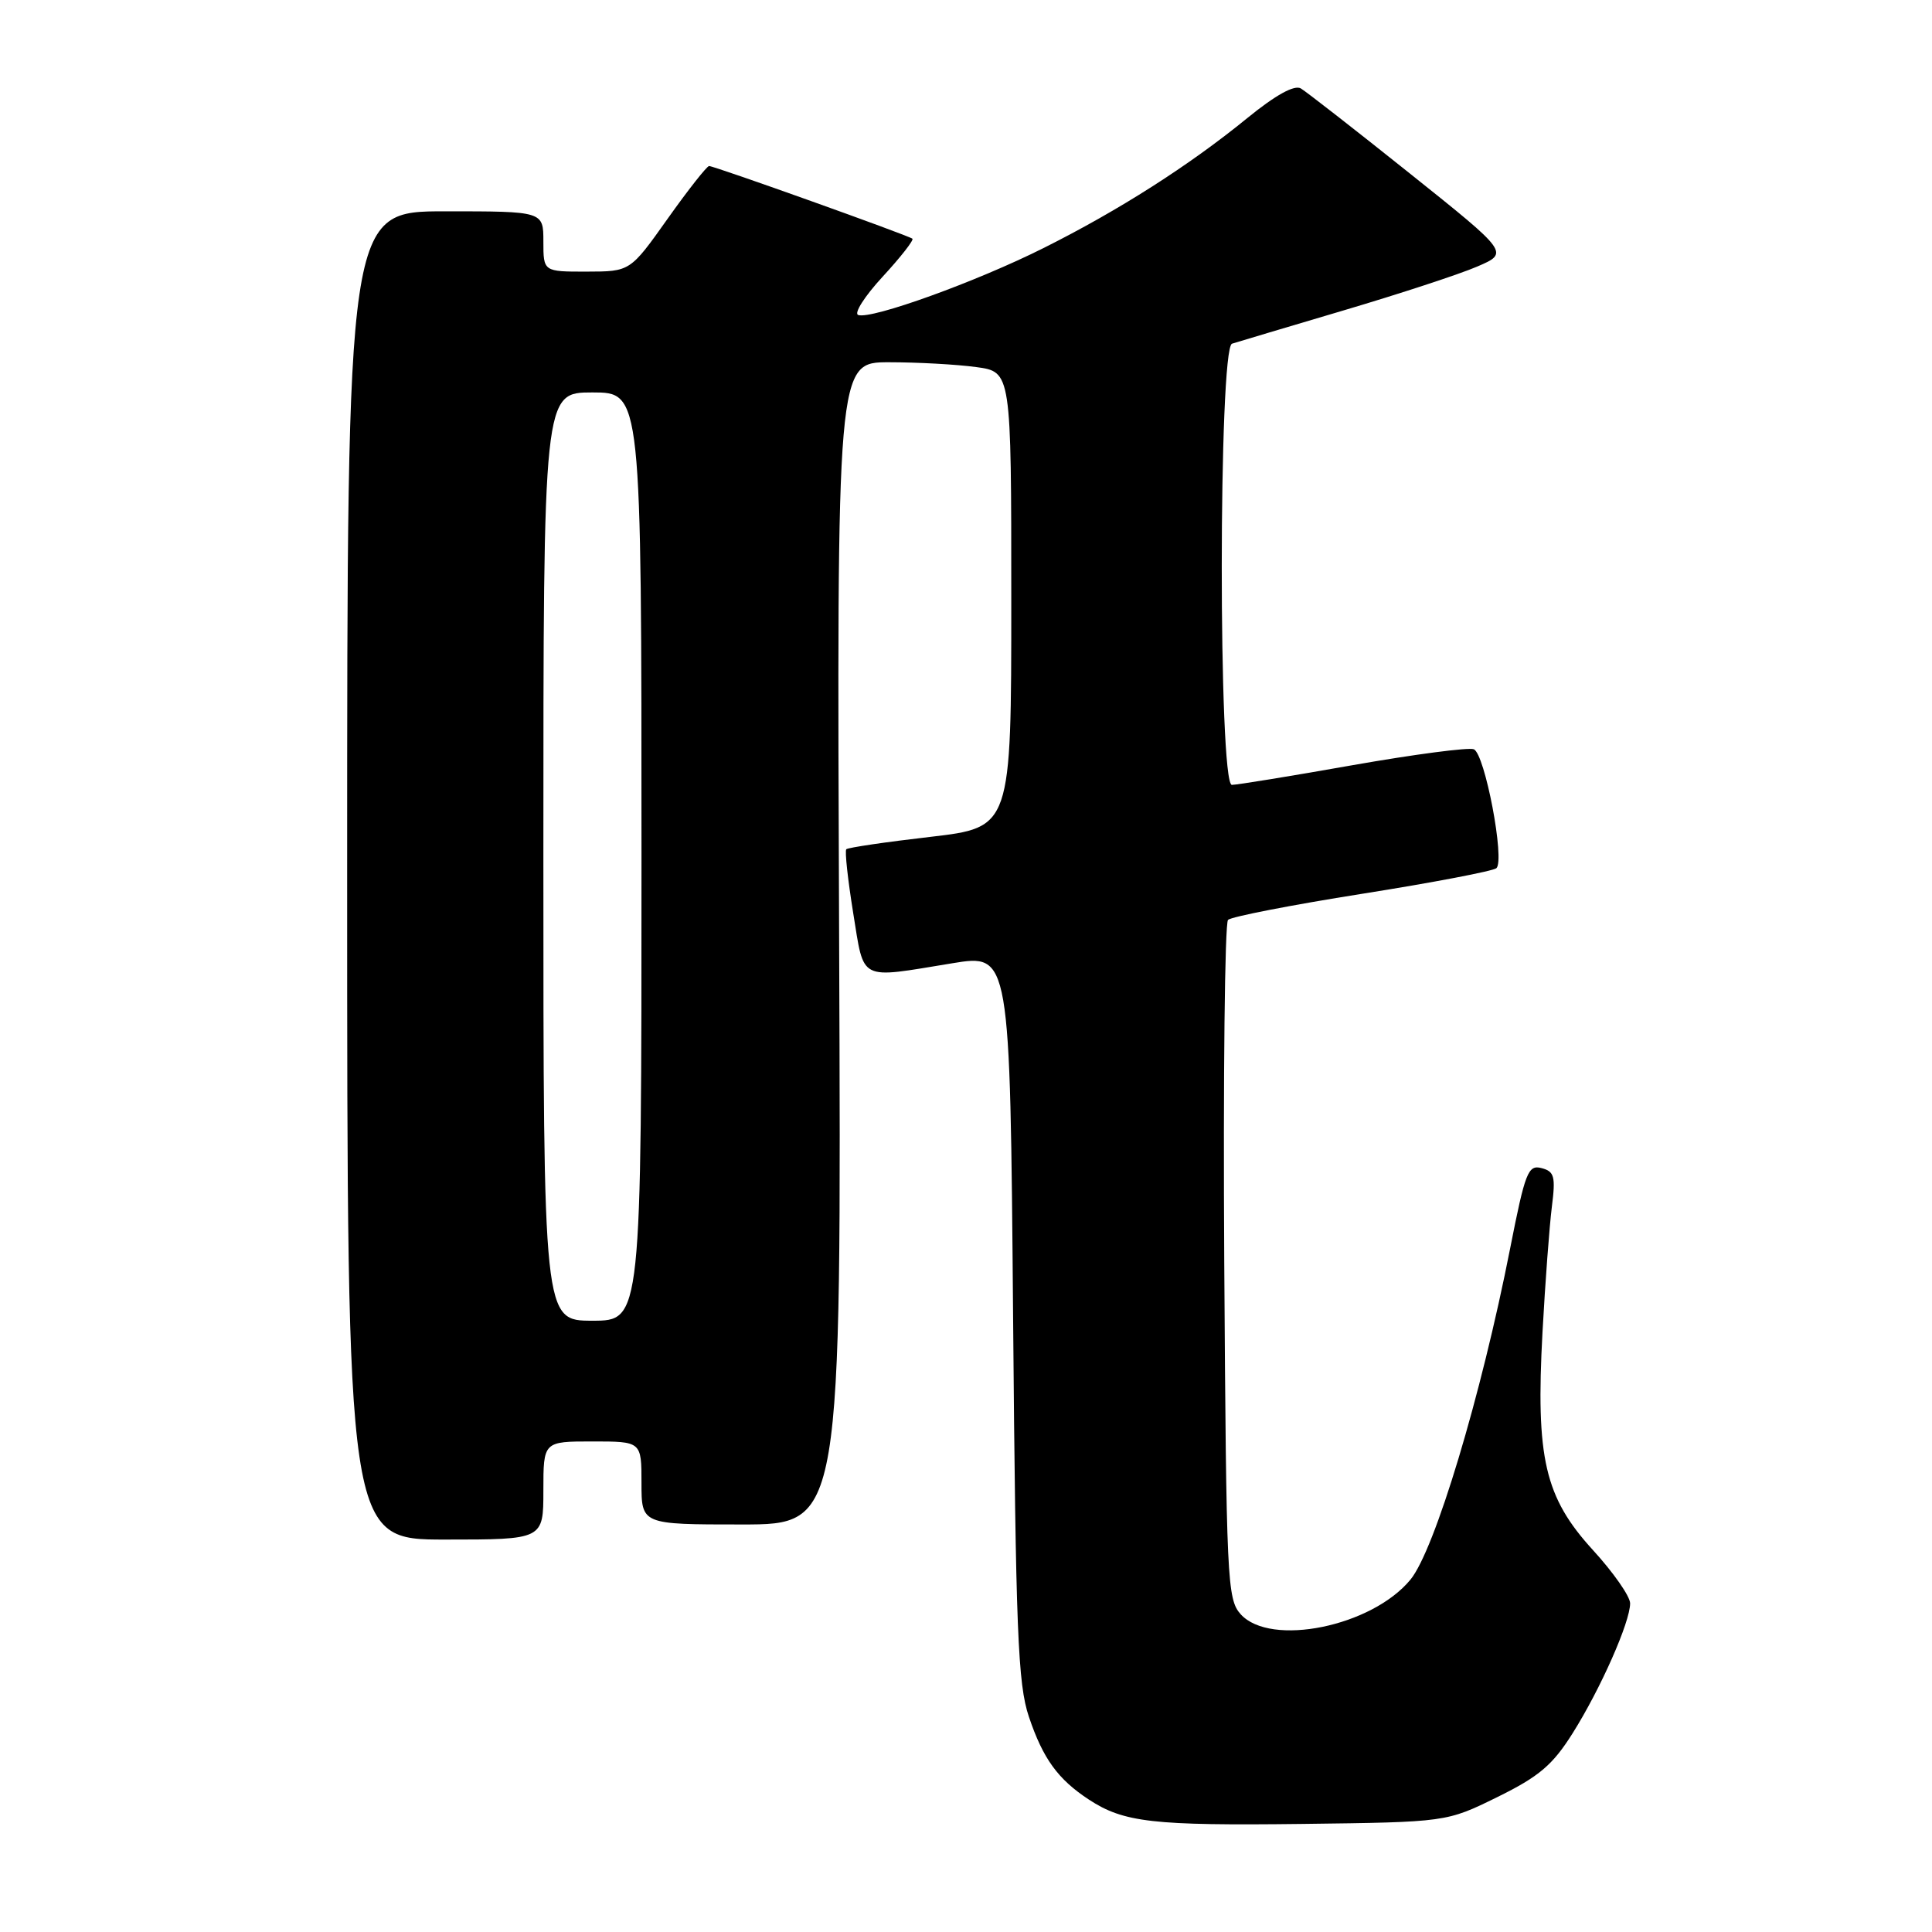 <?xml version="1.0" encoding="UTF-8" standalone="no"?>
<!DOCTYPE svg PUBLIC "-//W3C//DTD SVG 1.1//EN" "http://www.w3.org/Graphics/SVG/1.1/DTD/svg11.dtd" >
<svg xmlns="http://www.w3.org/2000/svg" xmlns:xlink="http://www.w3.org/1999/xlink" version="1.1" viewBox="0 0 256 256">
 <g >
 <path fill="currentColor"
d=" M 198.41 238.12 C 203.94 235.40 205.74 233.87 208.39 229.65 C 212.09 223.77 216.00 214.93 216.00 212.45 C 216.00 211.53 213.78 208.35 211.07 205.39 C 204.68 198.39 203.48 193.23 204.39 176.50 C 204.75 169.90 205.31 162.43 205.63 159.90 C 206.14 155.89 205.96 155.22 204.26 154.78 C 202.48 154.31 202.09 155.33 200.11 165.38 C 196.26 184.98 190.11 205.41 186.89 209.31 C 181.77 215.53 168.36 218.26 164.40 213.90 C 162.60 211.90 162.49 209.43 162.22 167.23 C 162.07 142.72 162.29 122.32 162.72 121.89 C 163.15 121.47 171.15 119.91 180.50 118.43 C 189.85 116.95 197.85 115.42 198.28 115.04 C 199.44 114.00 196.75 99.84 195.28 99.28 C 194.58 99.01 187.36 99.96 179.23 101.39 C 171.10 102.83 163.90 104.00 163.23 104.00 C 161.43 104.00 161.45 46.11 163.25 45.54 C 163.94 45.32 170.57 43.34 178.00 41.14 C 185.43 38.94 193.41 36.33 195.74 35.32 C 199.97 33.50 199.97 33.50 186.83 23.00 C 179.60 17.22 173.09 12.15 172.37 11.72 C 171.52 11.21 169.02 12.59 165.28 15.64 C 157.57 21.93 148.28 27.86 138.27 32.87 C 129.40 37.32 115.51 42.34 113.72 41.74 C 113.11 41.54 114.57 39.25 116.95 36.67 C 119.34 34.08 121.11 31.81 120.90 31.63 C 120.37 31.19 94.66 22.00 93.96 22.00 C 93.67 22.00 91.19 25.14 88.46 28.99 C 83.50 35.98 83.50 35.98 77.75 35.99 C 72.00 36.00 72.00 36.00 72.00 32.00 C 72.00 28.00 72.00 28.00 59.00 28.00 C 46.00 28.00 46.00 28.00 46.00 116.00 C 46.00 204.00 46.00 204.00 59.00 204.00 C 72.00 204.00 72.00 204.00 72.00 197.50 C 72.00 191.00 72.00 191.00 78.50 191.00 C 85.00 191.00 85.00 191.00 85.00 196.50 C 85.00 202.00 85.00 202.00 98.25 202.00 C 111.50 202.00 111.50 202.00 111.19 125.00 C 110.88 48.00 110.88 48.00 117.80 48.00 C 121.61 48.00 126.81 48.29 129.36 48.64 C 134.00 49.27 134.00 49.27 134.00 79.46 C 134.00 109.64 134.00 109.64 123.27 110.89 C 117.36 111.57 112.36 112.31 112.14 112.53 C 111.92 112.74 112.34 116.54 113.05 120.96 C 114.55 130.15 113.64 129.69 126.17 127.64 C 133.84 126.38 133.84 126.38 134.24 174.44 C 134.59 216.21 134.87 223.15 136.34 227.50 C 138.21 233.05 140.18 235.76 144.29 238.46 C 148.91 241.48 152.75 241.92 172.58 241.68 C 191.66 241.44 191.66 241.44 198.41 238.12 Z  M 72.00 113.50 C 72.00 52.00 72.00 52.00 78.50 52.00 C 85.00 52.00 85.00 52.00 85.00 113.50 C 85.00 175.00 85.00 175.00 78.50 175.00 C 72.00 175.00 72.00 175.00 72.00 113.50 Z "/>
</g>
</svg>
